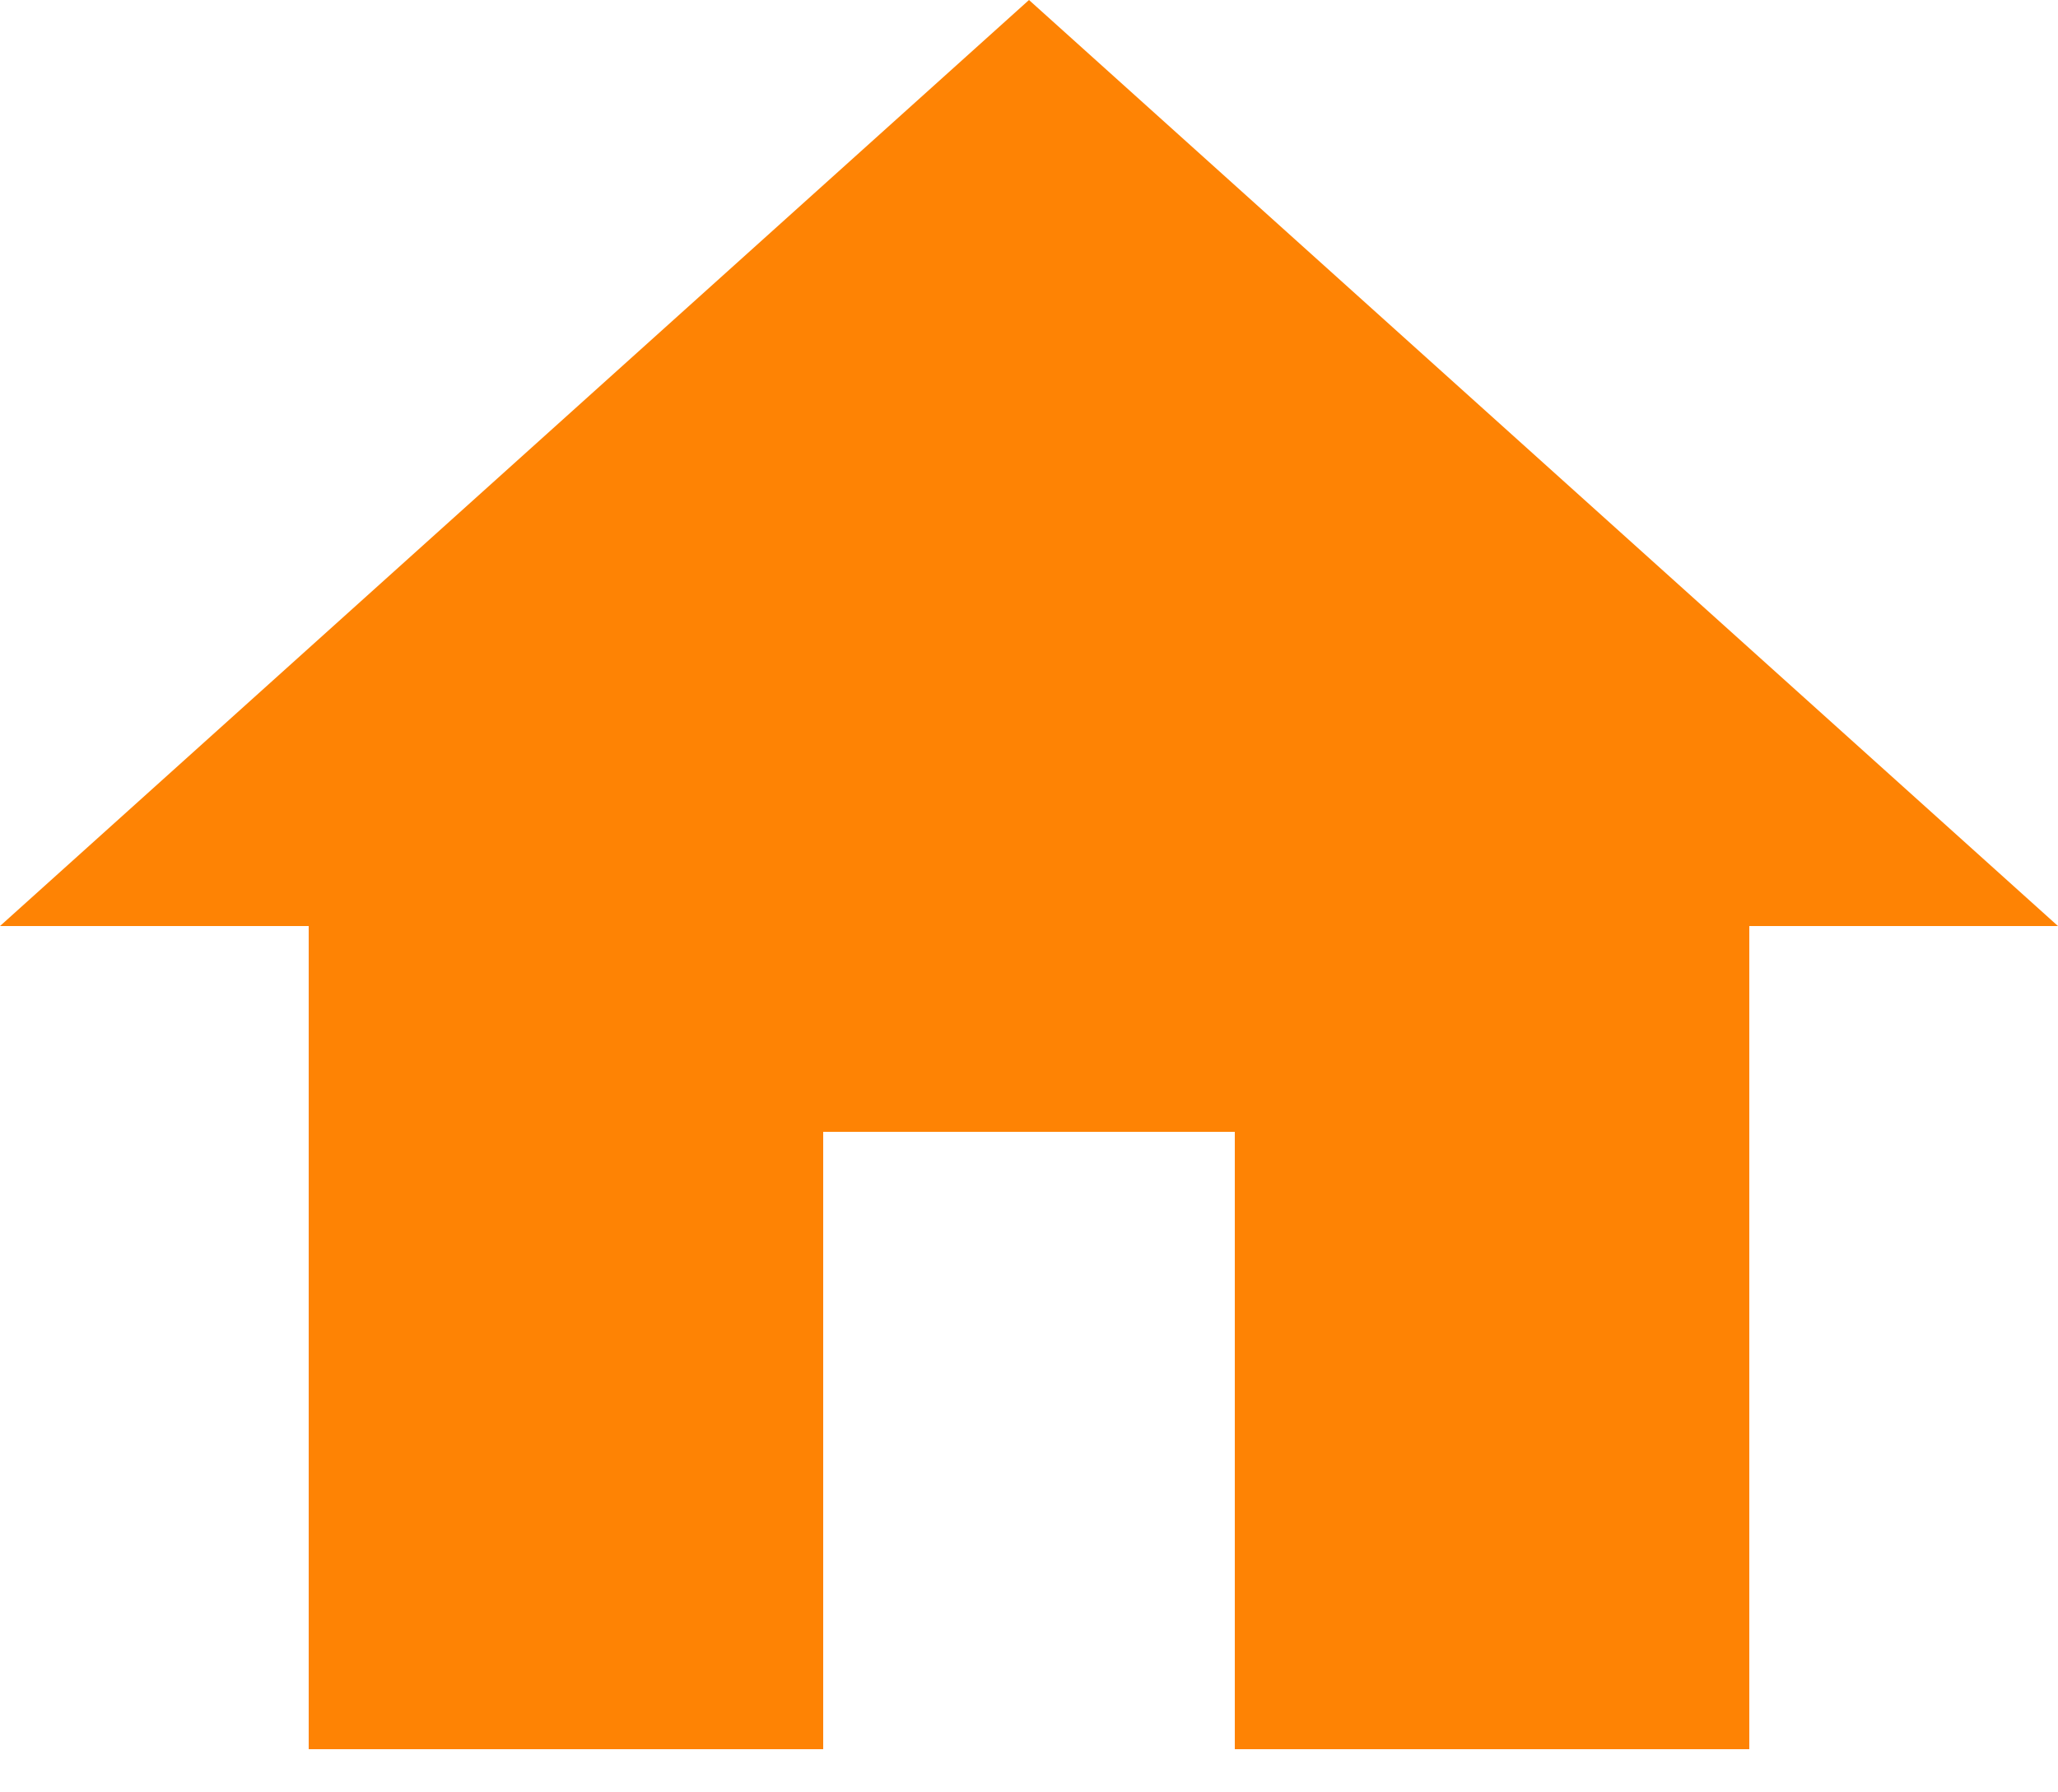 <svg width="31" height="27" viewBox="0 0 31 27" fill="none" xmlns="http://www.w3.org/2000/svg">
<path d="M12.4 26.35V17.05H18.6V26.35H26.35V13.95H31L15.5 0L0 13.95H4.65V26.35H12.4Z" fill="#FE8304"/>
</svg>
